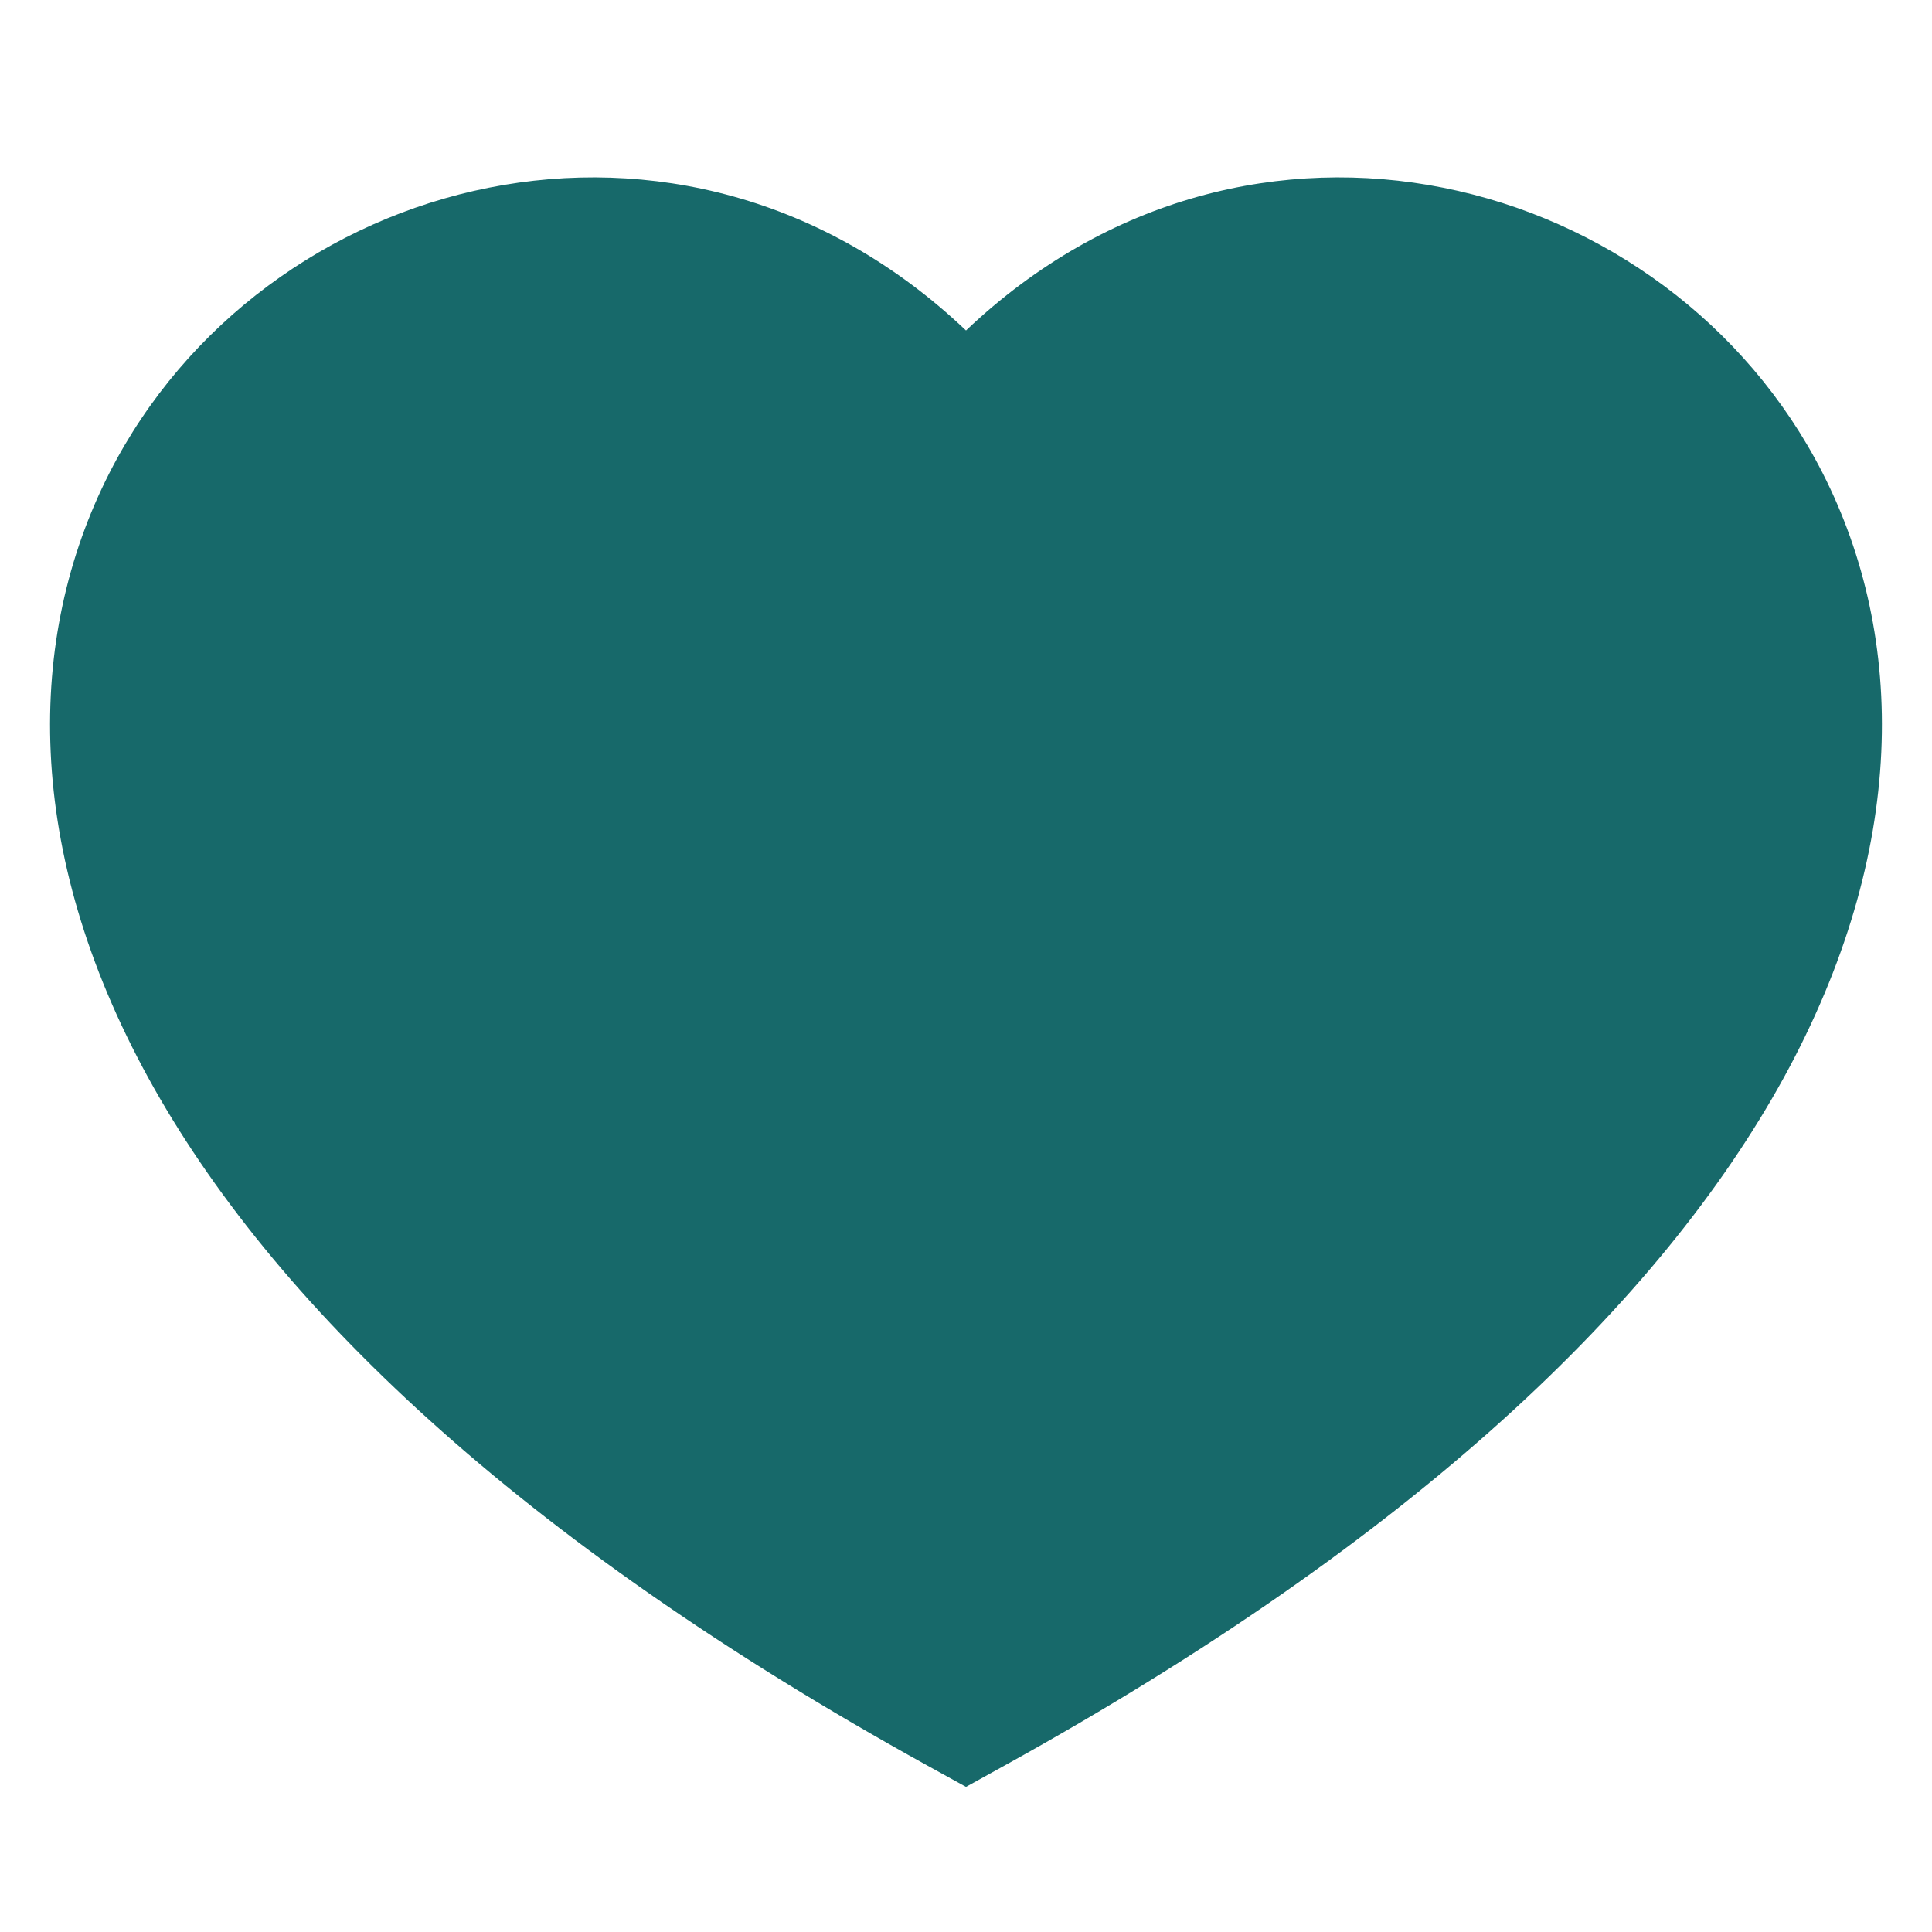 <svg width="16" height="16" viewBox="0 0 16 16" fill="none" xmlns="http://www.w3.org/2000/svg">
<path fill-rule="evenodd" clip-rule="evenodd" d="M8 2.737C5.647 0.502 2.176 1.426 0.906 3.917C0.209 5.285 0.199 7.052 1.228 8.926C2.247 10.782 4.28 12.742 7.677 14.62L8 14.798L8.322 14.62C11.719 12.742 13.752 10.782 14.772 8.926C15.8 7.052 15.791 5.285 15.094 3.917C13.824 1.426 10.353 0.502 8 2.737Z" fill="#17696A"/>
</svg>
